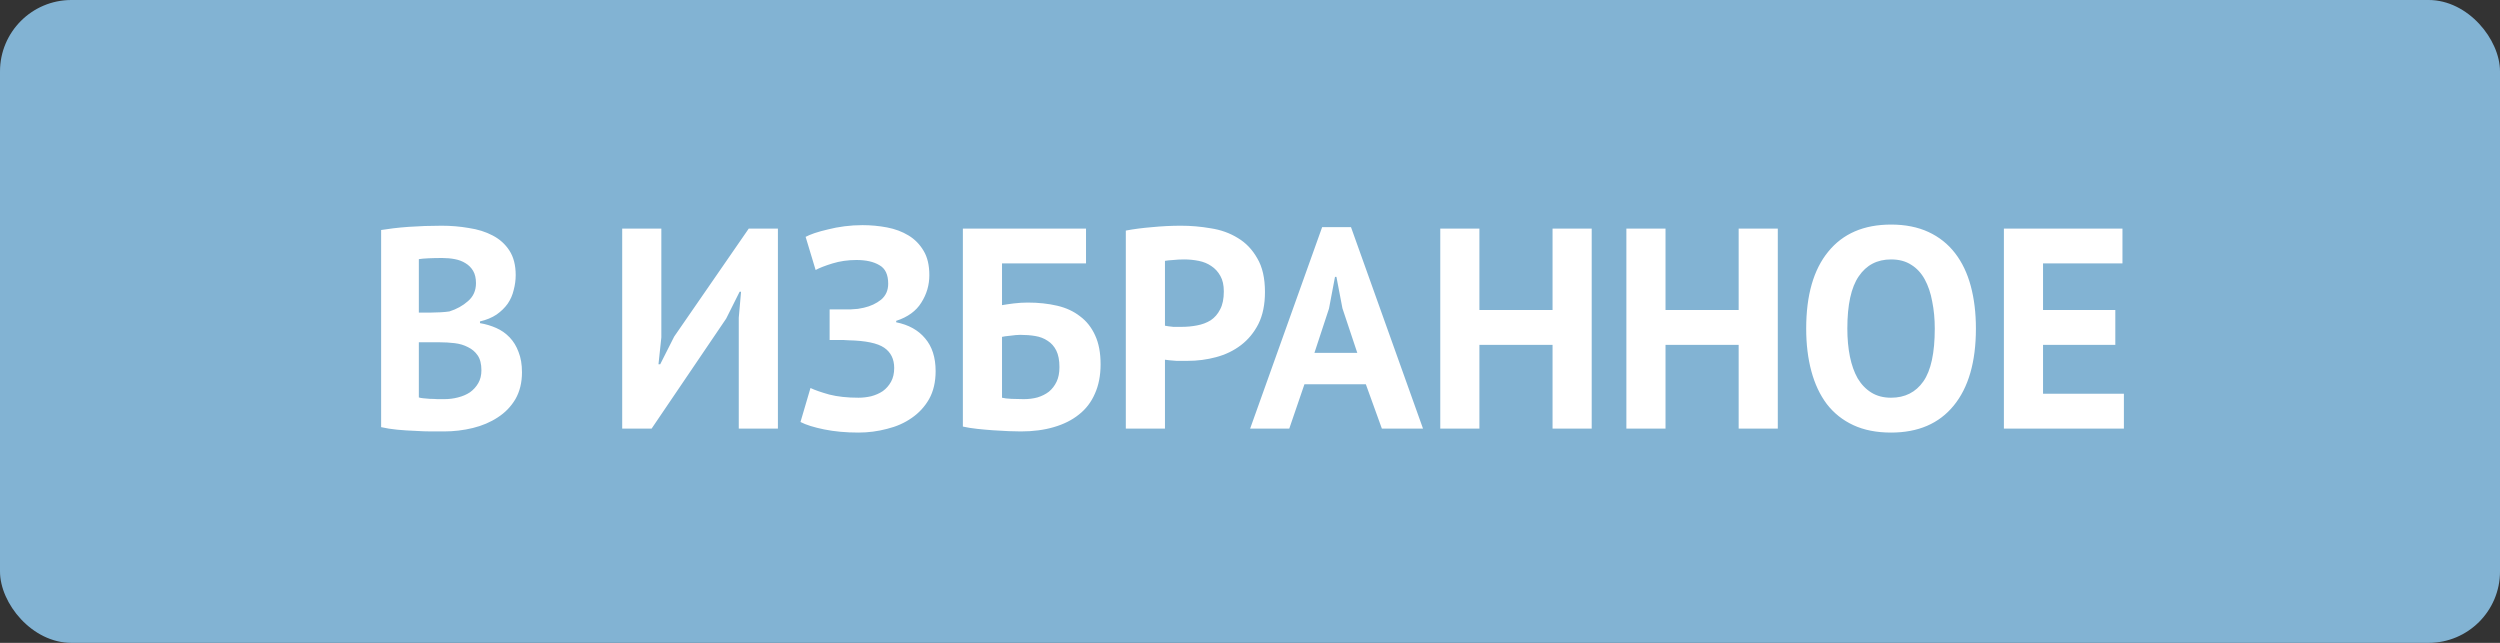 <svg width="140" height="36" viewBox="0 0 140 36" fill="none" xmlns="http://www.w3.org/2000/svg">
<rect x="0" y="0" width="140" height="36" fill="#333333" stroke="none"/>
<rect width="140" height="36" rx="4" fill="#82B3D3"/>
<path d="M28.879 15.408C28.879 15.685 28.841 15.963 28.767 16.24C28.703 16.517 28.591 16.773 28.431 17.008C28.271 17.232 28.063 17.435 27.807 17.616C27.551 17.787 27.241 17.915 26.879 18V18.096C27.199 18.149 27.503 18.24 27.791 18.368C28.079 18.496 28.329 18.672 28.543 18.896C28.756 19.12 28.922 19.392 29.039 19.712C29.167 20.032 29.231 20.411 29.231 20.848C29.231 21.424 29.108 21.925 28.863 22.352C28.617 22.768 28.287 23.109 27.871 23.376C27.465 23.643 27.002 23.84 26.479 23.968C25.956 24.096 25.418 24.16 24.863 24.16C24.681 24.16 24.447 24.16 24.159 24.16C23.881 24.16 23.578 24.149 23.247 24.128C22.927 24.117 22.596 24.096 22.255 24.064C21.924 24.032 21.62 23.984 21.343 23.92V12.88C21.546 12.848 21.775 12.816 22.031 12.784C22.297 12.752 22.58 12.725 22.879 12.704C23.177 12.683 23.482 12.667 23.791 12.656C24.111 12.645 24.425 12.64 24.735 12.64C25.258 12.64 25.764 12.683 26.255 12.768C26.756 12.843 27.199 12.981 27.583 13.184C27.977 13.387 28.292 13.669 28.527 14.032C28.762 14.395 28.879 14.853 28.879 15.408ZM24.879 22.352C25.145 22.352 25.401 22.32 25.647 22.256C25.903 22.192 26.127 22.096 26.319 21.968C26.511 21.829 26.666 21.659 26.783 21.456C26.9 21.253 26.959 21.013 26.959 20.736C26.959 20.384 26.89 20.107 26.751 19.904C26.612 19.701 26.431 19.547 26.207 19.44C25.983 19.323 25.732 19.248 25.455 19.216C25.177 19.184 24.9 19.168 24.623 19.168H23.455V22.256C23.508 22.277 23.593 22.293 23.711 22.304C23.828 22.315 23.951 22.325 24.079 22.336C24.218 22.336 24.356 22.341 24.495 22.352C24.644 22.352 24.772 22.352 24.879 22.352ZM24.159 17.504C24.308 17.504 24.479 17.499 24.671 17.488C24.873 17.477 25.039 17.461 25.167 17.44C25.572 17.312 25.919 17.12 26.207 16.864C26.506 16.608 26.655 16.272 26.655 15.856C26.655 15.579 26.602 15.349 26.495 15.168C26.388 14.987 26.244 14.843 26.063 14.736C25.892 14.629 25.695 14.555 25.471 14.512C25.247 14.469 25.012 14.448 24.767 14.448C24.489 14.448 24.233 14.453 23.999 14.464C23.764 14.475 23.583 14.491 23.455 14.512V17.504H24.159ZM41.371 17.792L41.499 16.336H41.419L40.667 17.84L36.491 24H34.843V12.8H37.035V18.896L36.875 20.4H36.971L37.755 18.848L41.931 12.8H43.563V24H41.371V17.792ZM46.459 19.04V17.328H46.843C46.939 17.328 47.056 17.328 47.195 17.328C47.334 17.328 47.472 17.328 47.611 17.328C47.76 17.317 47.904 17.307 48.043 17.296C48.182 17.275 48.294 17.253 48.379 17.232C48.752 17.147 49.072 16.997 49.339 16.784C49.606 16.56 49.739 16.261 49.739 15.888C49.739 15.376 49.574 15.029 49.243 14.848C48.923 14.656 48.496 14.56 47.963 14.56C47.483 14.56 47.035 14.624 46.619 14.752C46.203 14.88 45.888 15.003 45.675 15.12L45.115 13.264C45.232 13.2 45.398 13.131 45.611 13.056C45.835 12.981 46.086 12.912 46.363 12.848C46.651 12.773 46.96 12.715 47.291 12.672C47.622 12.629 47.958 12.608 48.299 12.608C48.768 12.608 49.227 12.651 49.675 12.736C50.123 12.821 50.523 12.971 50.875 13.184C51.227 13.397 51.51 13.685 51.723 14.048C51.936 14.4 52.043 14.853 52.043 15.408C52.043 15.963 51.894 16.475 51.595 16.944C51.307 17.413 50.838 17.755 50.187 17.968V18.048C50.88 18.187 51.419 18.485 51.803 18.944C52.198 19.403 52.395 20.016 52.395 20.784C52.395 21.392 52.272 21.915 52.027 22.352C51.782 22.779 51.456 23.131 51.051 23.408C50.656 23.685 50.198 23.888 49.675 24.016C49.152 24.155 48.619 24.224 48.075 24.224C47.371 24.224 46.731 24.165 46.155 24.048C45.579 23.931 45.136 23.792 44.827 23.632L45.387 21.728C45.632 21.845 45.984 21.968 46.443 22.096C46.902 22.213 47.446 22.272 48.075 22.272C48.31 22.272 48.544 22.245 48.779 22.192C49.024 22.128 49.243 22.032 49.435 21.904C49.627 21.765 49.782 21.589 49.899 21.376C50.016 21.163 50.075 20.907 50.075 20.608C50.075 20.107 49.888 19.728 49.515 19.472C49.142 19.216 48.475 19.077 47.515 19.056C47.387 19.045 47.291 19.04 47.227 19.04C47.163 19.04 47.051 19.04 46.891 19.04H46.459ZM53.921 12.8H60.817V14.752H56.113V17.088C56.294 17.056 56.513 17.024 56.769 16.992C57.036 16.96 57.297 16.944 57.553 16.944C58.15 16.944 58.7 17.003 59.201 17.12C59.702 17.237 60.129 17.435 60.481 17.712C60.844 17.979 61.126 18.336 61.329 18.784C61.532 19.221 61.633 19.76 61.633 20.4C61.633 21.029 61.526 21.579 61.313 22.048C61.11 22.517 60.812 22.907 60.417 23.216C60.033 23.525 59.564 23.76 59.009 23.92C58.465 24.08 57.852 24.16 57.169 24.16C56.988 24.16 56.758 24.155 56.481 24.144C56.214 24.133 55.926 24.117 55.617 24.096C55.318 24.075 55.02 24.048 54.721 24.016C54.422 23.984 54.156 23.941 53.921 23.888V12.8ZM57.329 22.352C57.606 22.352 57.862 22.32 58.097 22.256C58.342 22.181 58.556 22.075 58.737 21.936C58.918 21.787 59.062 21.6 59.169 21.376C59.276 21.152 59.329 20.88 59.329 20.56C59.329 20.176 59.27 19.867 59.153 19.632C59.036 19.397 58.876 19.216 58.673 19.088C58.47 18.949 58.236 18.859 57.969 18.816C57.713 18.773 57.436 18.752 57.137 18.752C56.988 18.752 56.801 18.768 56.577 18.8C56.353 18.821 56.198 18.843 56.113 18.864V22.272C56.23 22.304 56.406 22.325 56.641 22.336C56.886 22.347 57.116 22.352 57.329 22.352ZM63.046 12.912C63.494 12.827 63.985 12.763 64.518 12.72C65.062 12.667 65.601 12.64 66.134 12.64C66.689 12.64 67.243 12.688 67.798 12.784C68.363 12.869 68.87 13.051 69.318 13.328C69.766 13.595 70.129 13.973 70.406 14.464C70.694 14.944 70.838 15.573 70.838 16.352C70.838 17.056 70.715 17.653 70.47 18.144C70.225 18.624 69.899 19.019 69.494 19.328C69.089 19.637 68.625 19.861 68.102 20C67.59 20.139 67.057 20.208 66.502 20.208C66.449 20.208 66.363 20.208 66.246 20.208C66.129 20.208 66.006 20.208 65.878 20.208C65.75 20.197 65.622 20.187 65.494 20.176C65.377 20.165 65.291 20.155 65.238 20.144V24H63.046V12.912ZM66.31 14.528C66.097 14.528 65.894 14.539 65.702 14.56C65.51 14.571 65.355 14.587 65.238 14.608V18.24C65.281 18.251 65.345 18.261 65.43 18.272C65.515 18.283 65.606 18.293 65.702 18.304C65.798 18.304 65.889 18.304 65.974 18.304C66.07 18.304 66.139 18.304 66.182 18.304C66.47 18.304 66.753 18.277 67.03 18.224C67.318 18.171 67.574 18.075 67.798 17.936C68.022 17.787 68.198 17.584 68.326 17.328C68.465 17.072 68.534 16.736 68.534 16.32C68.534 15.968 68.47 15.68 68.342 15.456C68.214 15.221 68.043 15.035 67.83 14.896C67.627 14.757 67.393 14.661 67.126 14.608C66.859 14.555 66.587 14.528 66.31 14.528ZM76.488 21.52H73.048L72.2 24H70.008L74.04 12.72H75.656L79.688 24H77.384L76.488 21.52ZM73.608 19.76H76.008L75.176 17.264L74.84 15.504H74.76L74.424 17.28L73.608 19.76ZM86.943 19.312H82.847V24H80.655V12.8H82.847V17.36H86.943V12.8H89.135V24H86.943V19.312ZM97.365 19.312H93.269V24H91.077V12.8H93.269V17.36H97.365V12.8H99.557V24H97.365V19.312ZM101.147 18.4C101.147 16.533 101.558 15.099 102.379 14.096C103.2 13.083 104.374 12.576 105.899 12.576C106.699 12.576 107.398 12.715 107.995 12.992C108.592 13.269 109.088 13.664 109.483 14.176C109.878 14.688 110.171 15.301 110.363 16.016C110.555 16.731 110.651 17.525 110.651 18.4C110.651 20.267 110.235 21.707 109.403 22.72C108.582 23.723 107.414 24.224 105.899 24.224C105.088 24.224 104.384 24.085 103.787 23.808C103.19 23.531 102.694 23.136 102.299 22.624C101.915 22.112 101.627 21.499 101.435 20.784C101.243 20.069 101.147 19.275 101.147 18.4ZM103.451 18.4C103.451 18.965 103.499 19.488 103.595 19.968C103.691 20.437 103.835 20.843 104.027 21.184C104.23 21.525 104.486 21.792 104.795 21.984C105.104 22.176 105.472 22.272 105.899 22.272C106.678 22.272 107.28 21.968 107.707 21.36C108.134 20.752 108.347 19.765 108.347 18.4C108.347 17.856 108.299 17.349 108.203 16.88C108.118 16.411 107.979 16 107.787 15.648C107.595 15.296 107.344 15.024 107.035 14.832C106.726 14.629 106.347 14.528 105.899 14.528C105.12 14.528 104.518 14.843 104.091 15.472C103.664 16.091 103.451 17.067 103.451 18.4ZM112.218 12.8H118.858V14.752H114.41V17.36H118.458V19.312H114.41V22.048H118.938V24H112.218V12.8Z" fill="white"/>
</svg>
